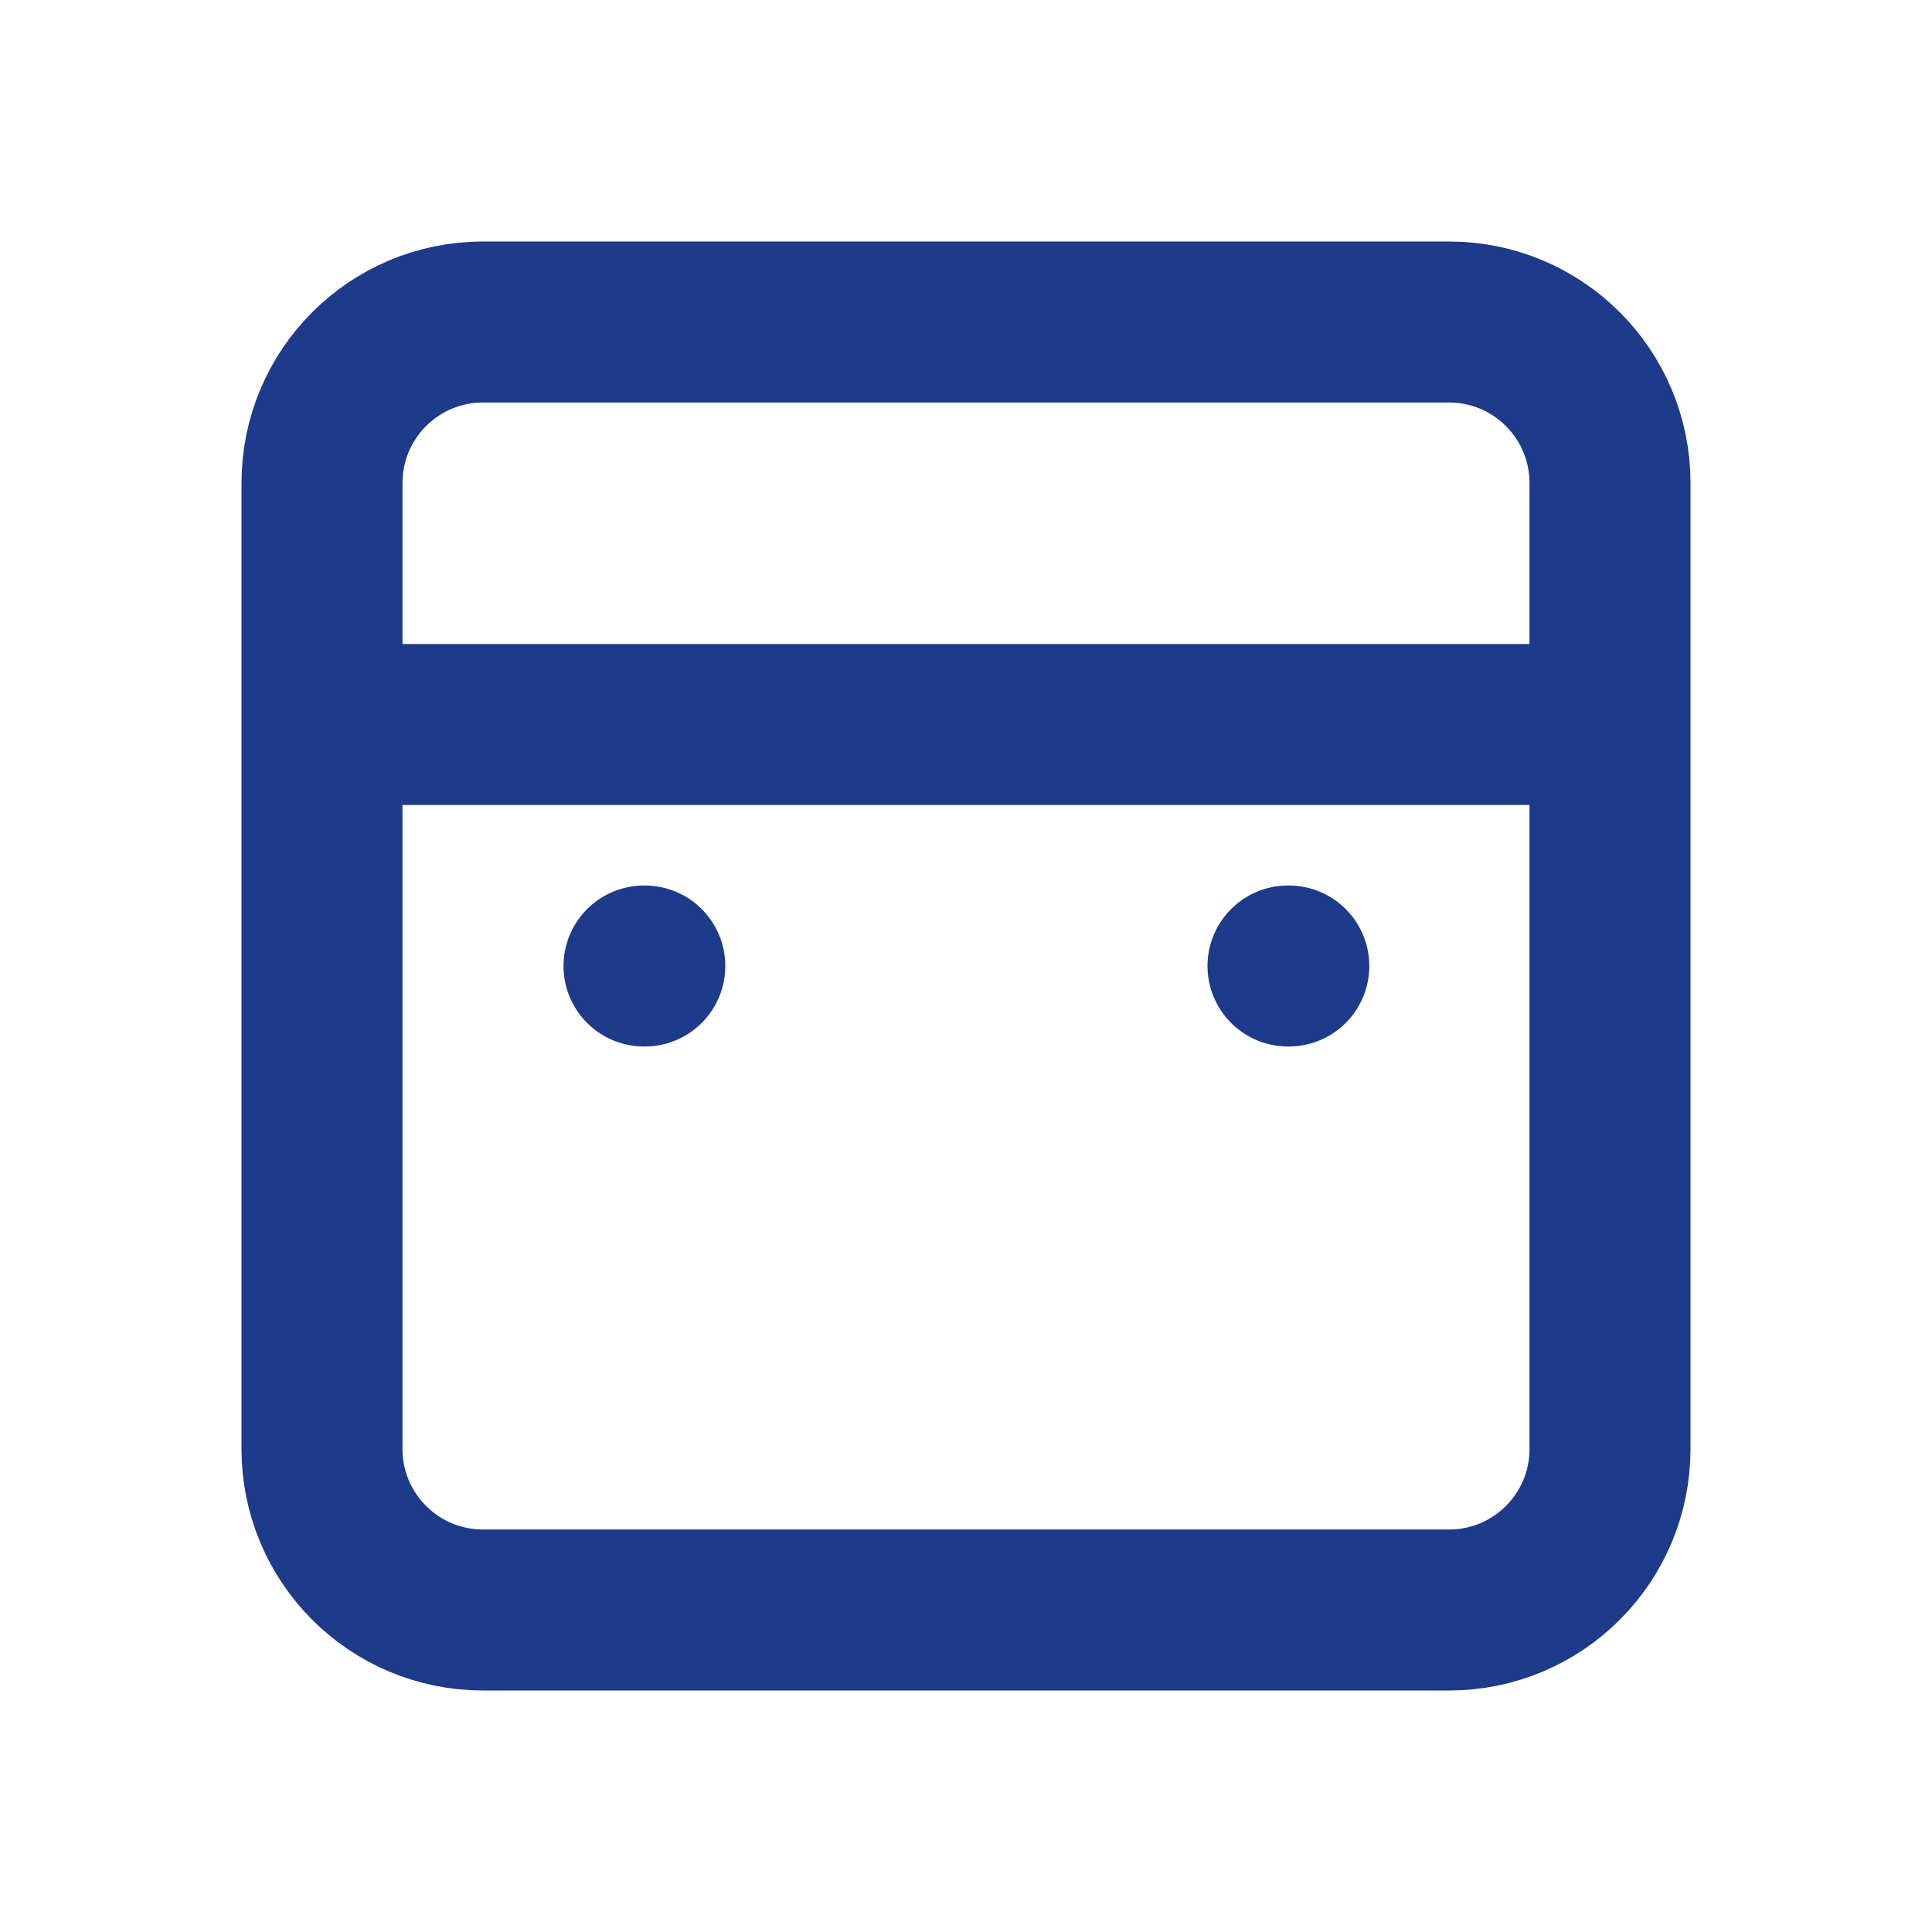 <svg width="32" height="32" viewBox="0 0 24 24" fill="none" xmlns="http://www.w3.org/2000/svg">
<path d="M20 9V6C20 4.895 19.105 4 18 4H6C4.895 4 4 4.895 4 6V9M20 9H4M20 9V18C20 19.105 19.105 20 18 20H6C4.895 20 4 19.105 4 18V9" stroke="#1E3A8A" stroke-width="2" stroke-linecap="round" stroke-linejoin="round"/>
<path d="M8 12H8.01" stroke="#1E3A8A" stroke-width="2" stroke-linecap="round" stroke-linejoin="round"/>
<path d="M16 12H16.01" stroke="#1E3A8A" stroke-width="2" stroke-linecap="round" stroke-linejoin="round"/>
</svg>
